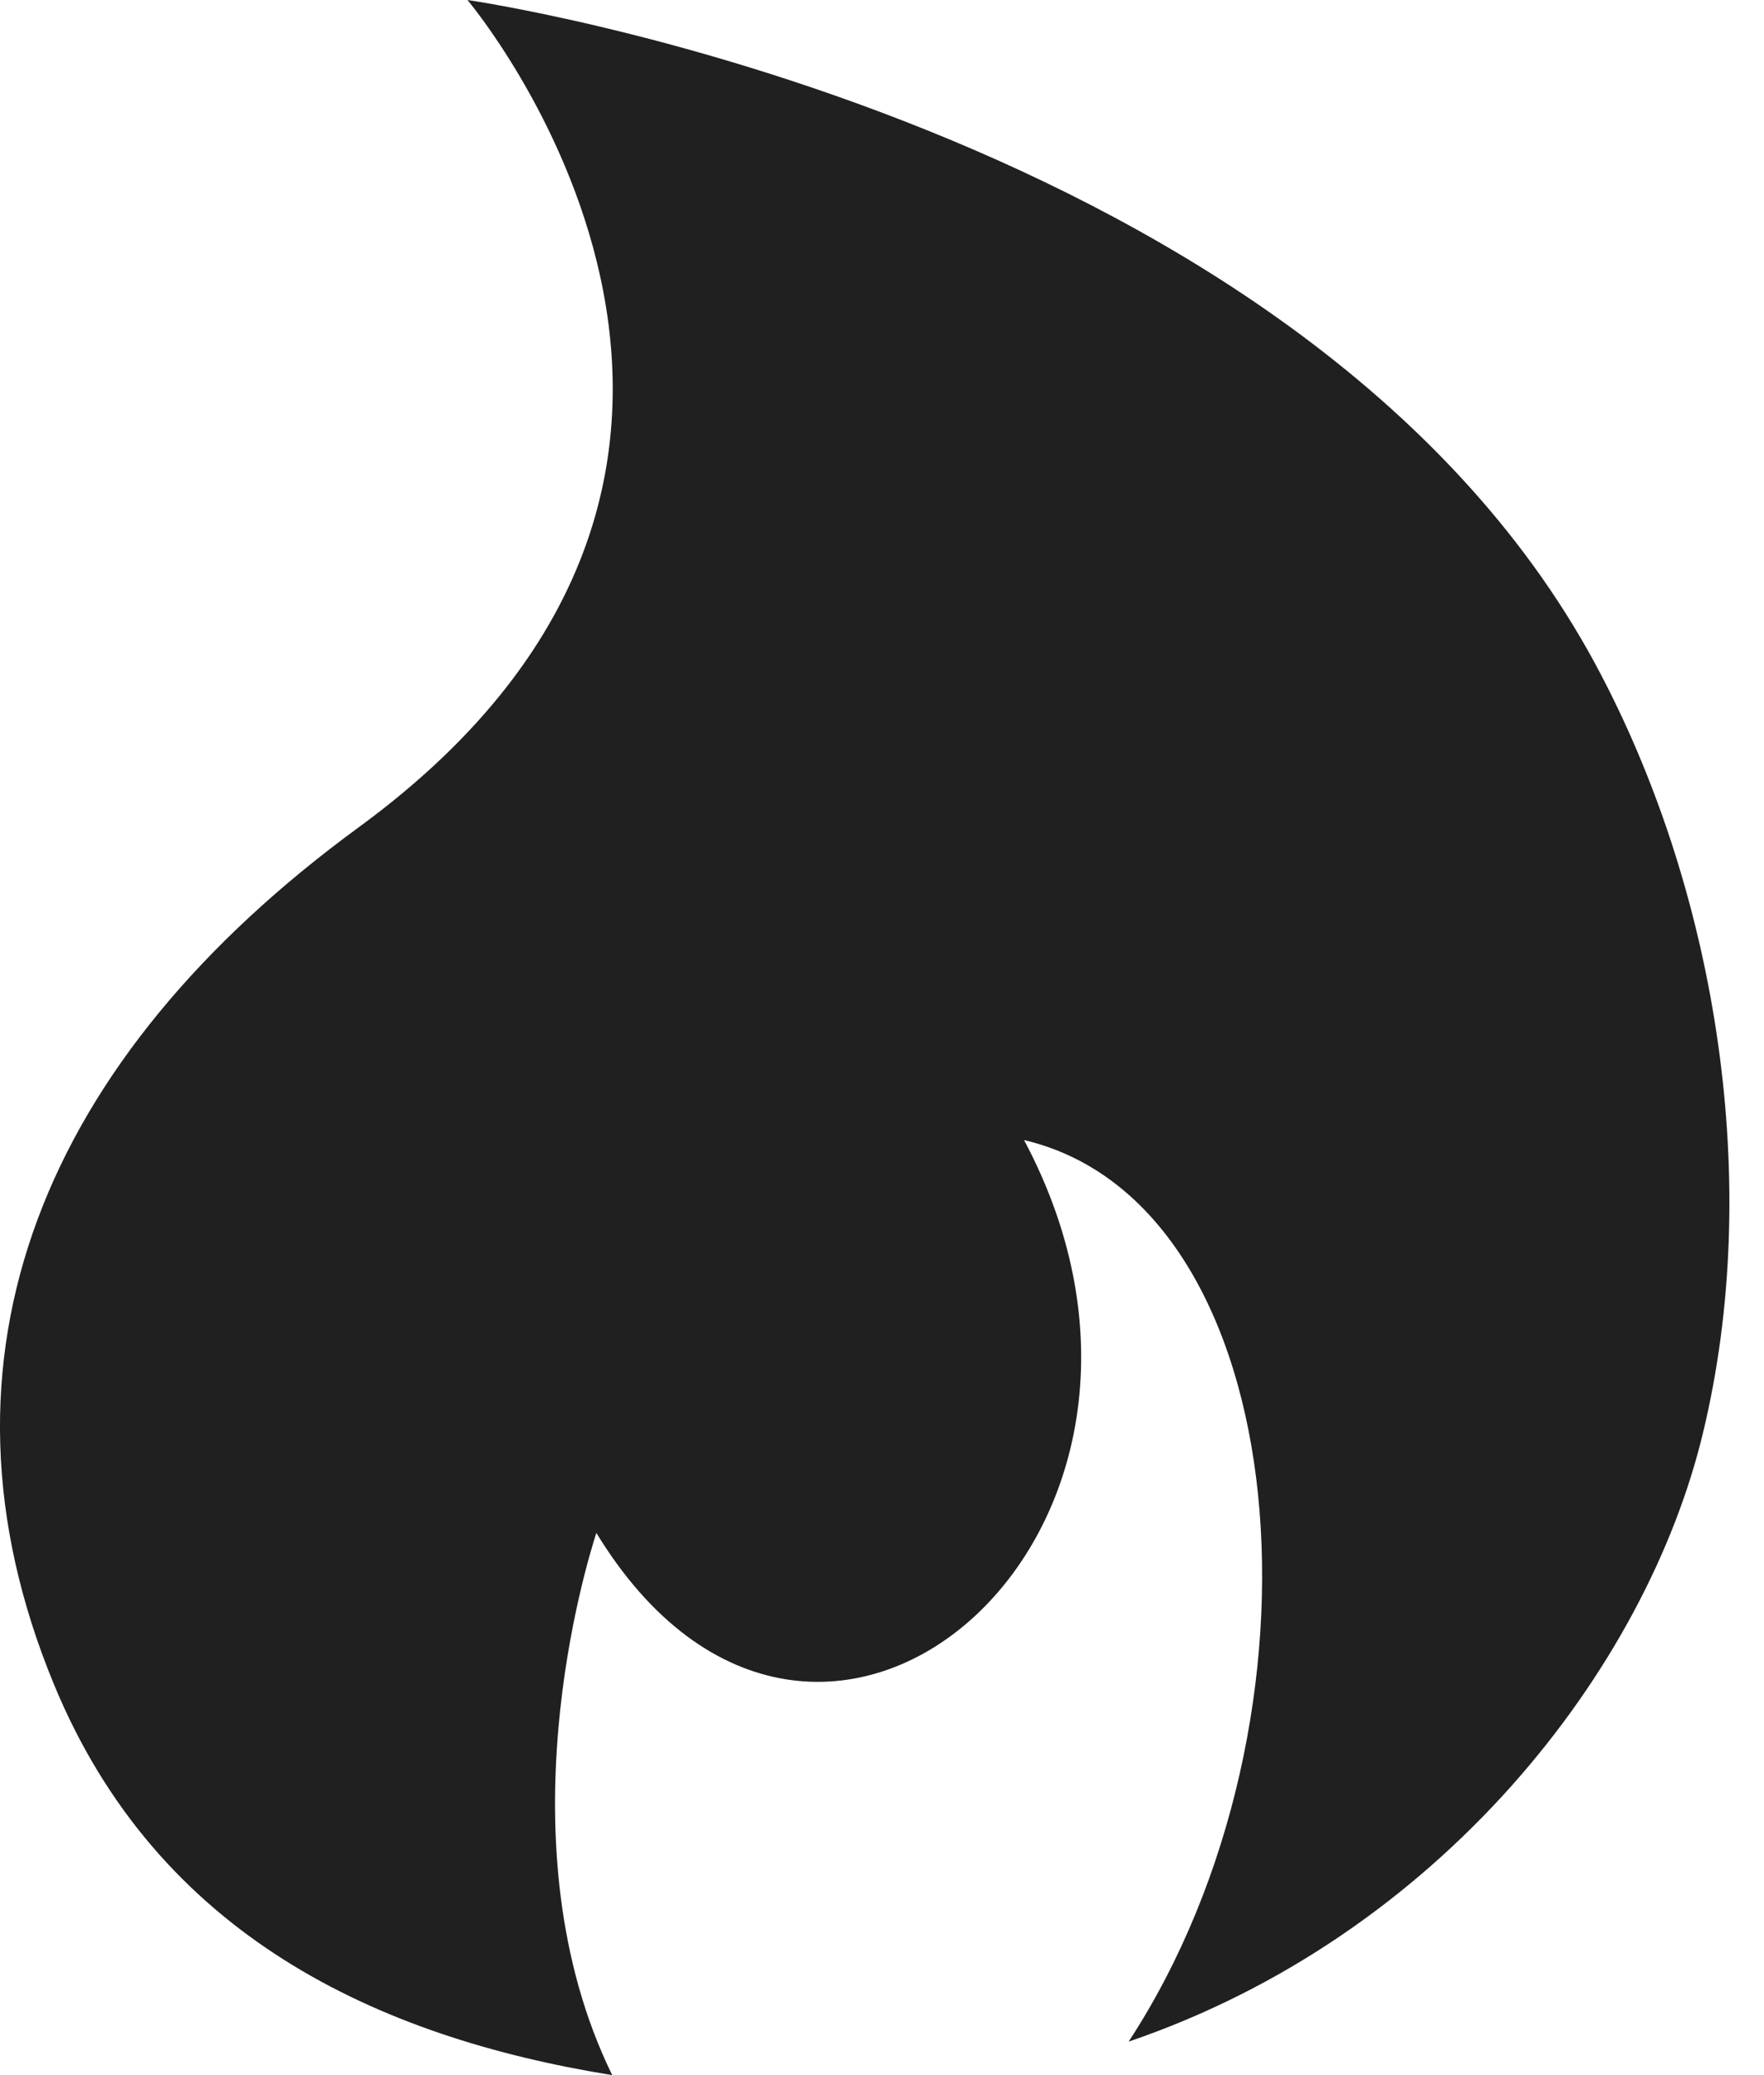 <svg width="17" height="20" viewBox="0 0 17 20" fill="none" xmlns="http://www.w3.org/2000/svg">
<path d="M15.434 6.512C12.655 1.169 4.505 0 4.505 0C4.505 0 8.266 4.452 3.459 7.972C0.42 10.194 -0.782 13.081 0.52 16.234C1.517 18.649 3.627 19.633 5.9 20C4.813 17.778 5.654 15.065 5.747 14.774C7.871 18.258 11.885 14.774 9.869 10.988C12.51 11.609 12.905 16.577 10.877 19.677C13.872 18.657 15.866 16.093 16.413 13.806C16.989 11.415 16.55 8.649 15.434 6.512Z" fill="#202020"/>
</svg>
